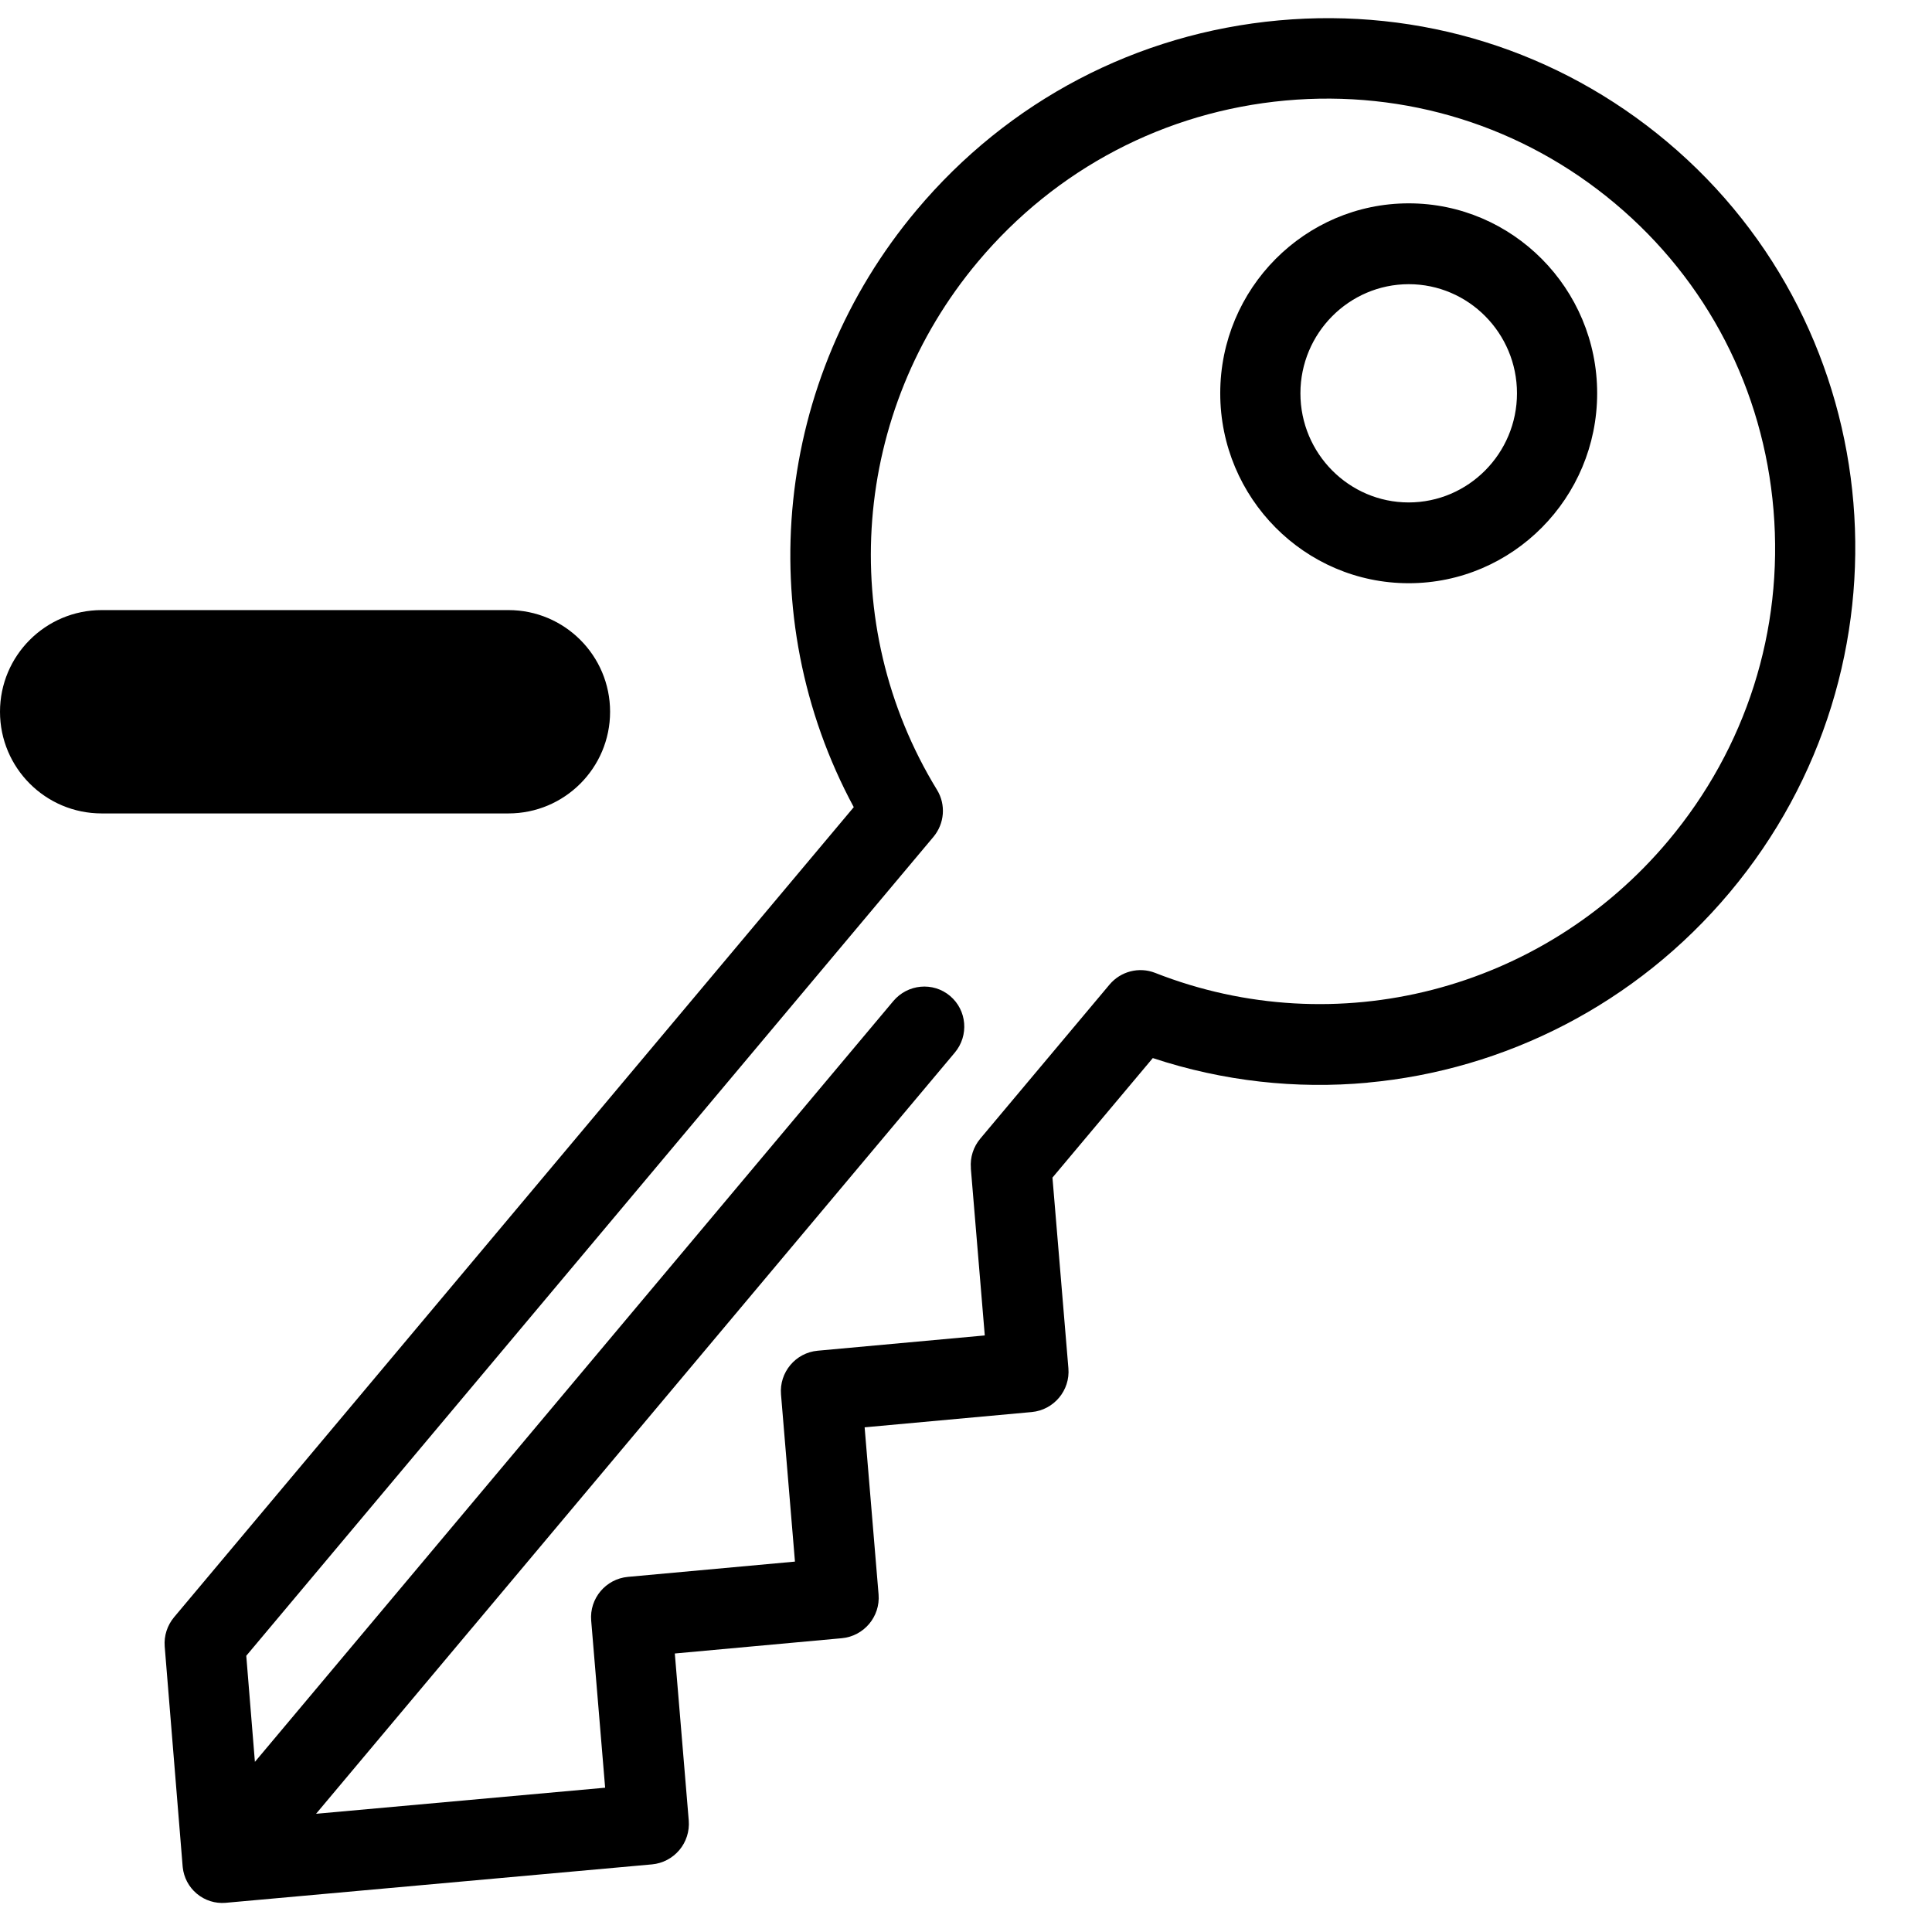 <!-- Generated by IcoMoon.io -->
<svg version="1.1" xmlns="http://www.w3.org/2000/svg" width="32" height="32" viewBox="0 0 32 32" aria-label="key-remove">
<path d="M16.080 19.351l0.231 2.768-2.767 0.253c-0.367 0.033-0.639 0.358-0.608 0.725l0.231 2.768-2.767 0.253c-0.367 0.034-0.639 0.358-0.608 0.725l0.231 2.767-4.788 0.432 2.577-3.071c0.001-0.001 0.002-0.002 0.003-0.003l7.999-9.533c0.238-0.283 0.202-0.704-0.079-0.94s-0.701-0.197-0.939 0.086l-7.672 9.143c-0.001 0.002-0.003 0.003-0.004 0.005l-2.898 3.453-0.143-1.757 11.381-13.563c0.185-0.221 0.21-0.534 0.060-0.779-1.681-2.747-1.408-6.263 0.678-8.749 1.292-1.539 3.1-2.487 5.093-2.669s3.931 0.423 5.458 1.704c1.527 1.281 2.459 3.085 2.626 5.079s-0.453 3.94-1.744 5.479c-2.086 2.486-5.501 3.365-8.498 2.187-0.267-0.105-0.571-0.026-0.756 0.194l-2.141 2.552c-0.114 0.136-0.17 0.311-0.155 0.488zM22.649 17.932c2.278-0.208 4.45-1.302 5.999-3.149 3.14-3.742 2.674-9.322-1.039-12.437-1.799-1.509-4.082-2.222-6.43-2.008s-4.478 1.331-5.999 3.144c-2.353 2.803-2.747 6.718-1.039 9.887l-11.257 13.416c-0.114 0.136-0.17 0.31-0.156 0.486l0.297 3.64c0.001 0.006 0.001 0.013 0.002 0.019l0 0.001c0.018 0.163 0.096 0.32 0.232 0.434 0.137 0.115 0.307 0.165 0.474 0.152l0.001-0c0.002-0.001 0.007-0.001 0.010-0.001l7.055-0.636c0.176-0.016 0.339-0.102 0.453-0.237s0.17-0.312 0.156-0.488l-0.231-2.768 2.766-0.253c0.367-0.034 0.639-0.358 0.609-0.725l-0.231-2.768 2.767-0.253c0.367-0.034 0.639-0.358 0.608-0.725l-0.264-3.158 1.662-1.98c1.167 0.386 2.376 0.516 3.557 0.408zM23.332 8.322c-0.988-0-1.793-0.811-1.793-1.807s0.805-1.807 1.794-1.808c0.989 0 1.793 0.811 1.793 1.807s-0.805 1.807-1.793 1.808zM26.454 6.514c0-1.735-1.401-3.146-3.121-3.146s-3.122 1.411-3.122 3.146c0 1.735 1.401 3.146 3.122 3.146 0.861 0 1.641-0.353 2.206-0.923s0.915-1.356 0.915-2.224zM1.684 10.105h6.737c0.93 0 1.684 0.754 1.684 1.684s-0.754 1.684-1.684 1.684h-6.737c-0.93 0-1.684-0.754-1.684-1.684s0.754-1.684 1.684-1.684z"></path>
</svg>
